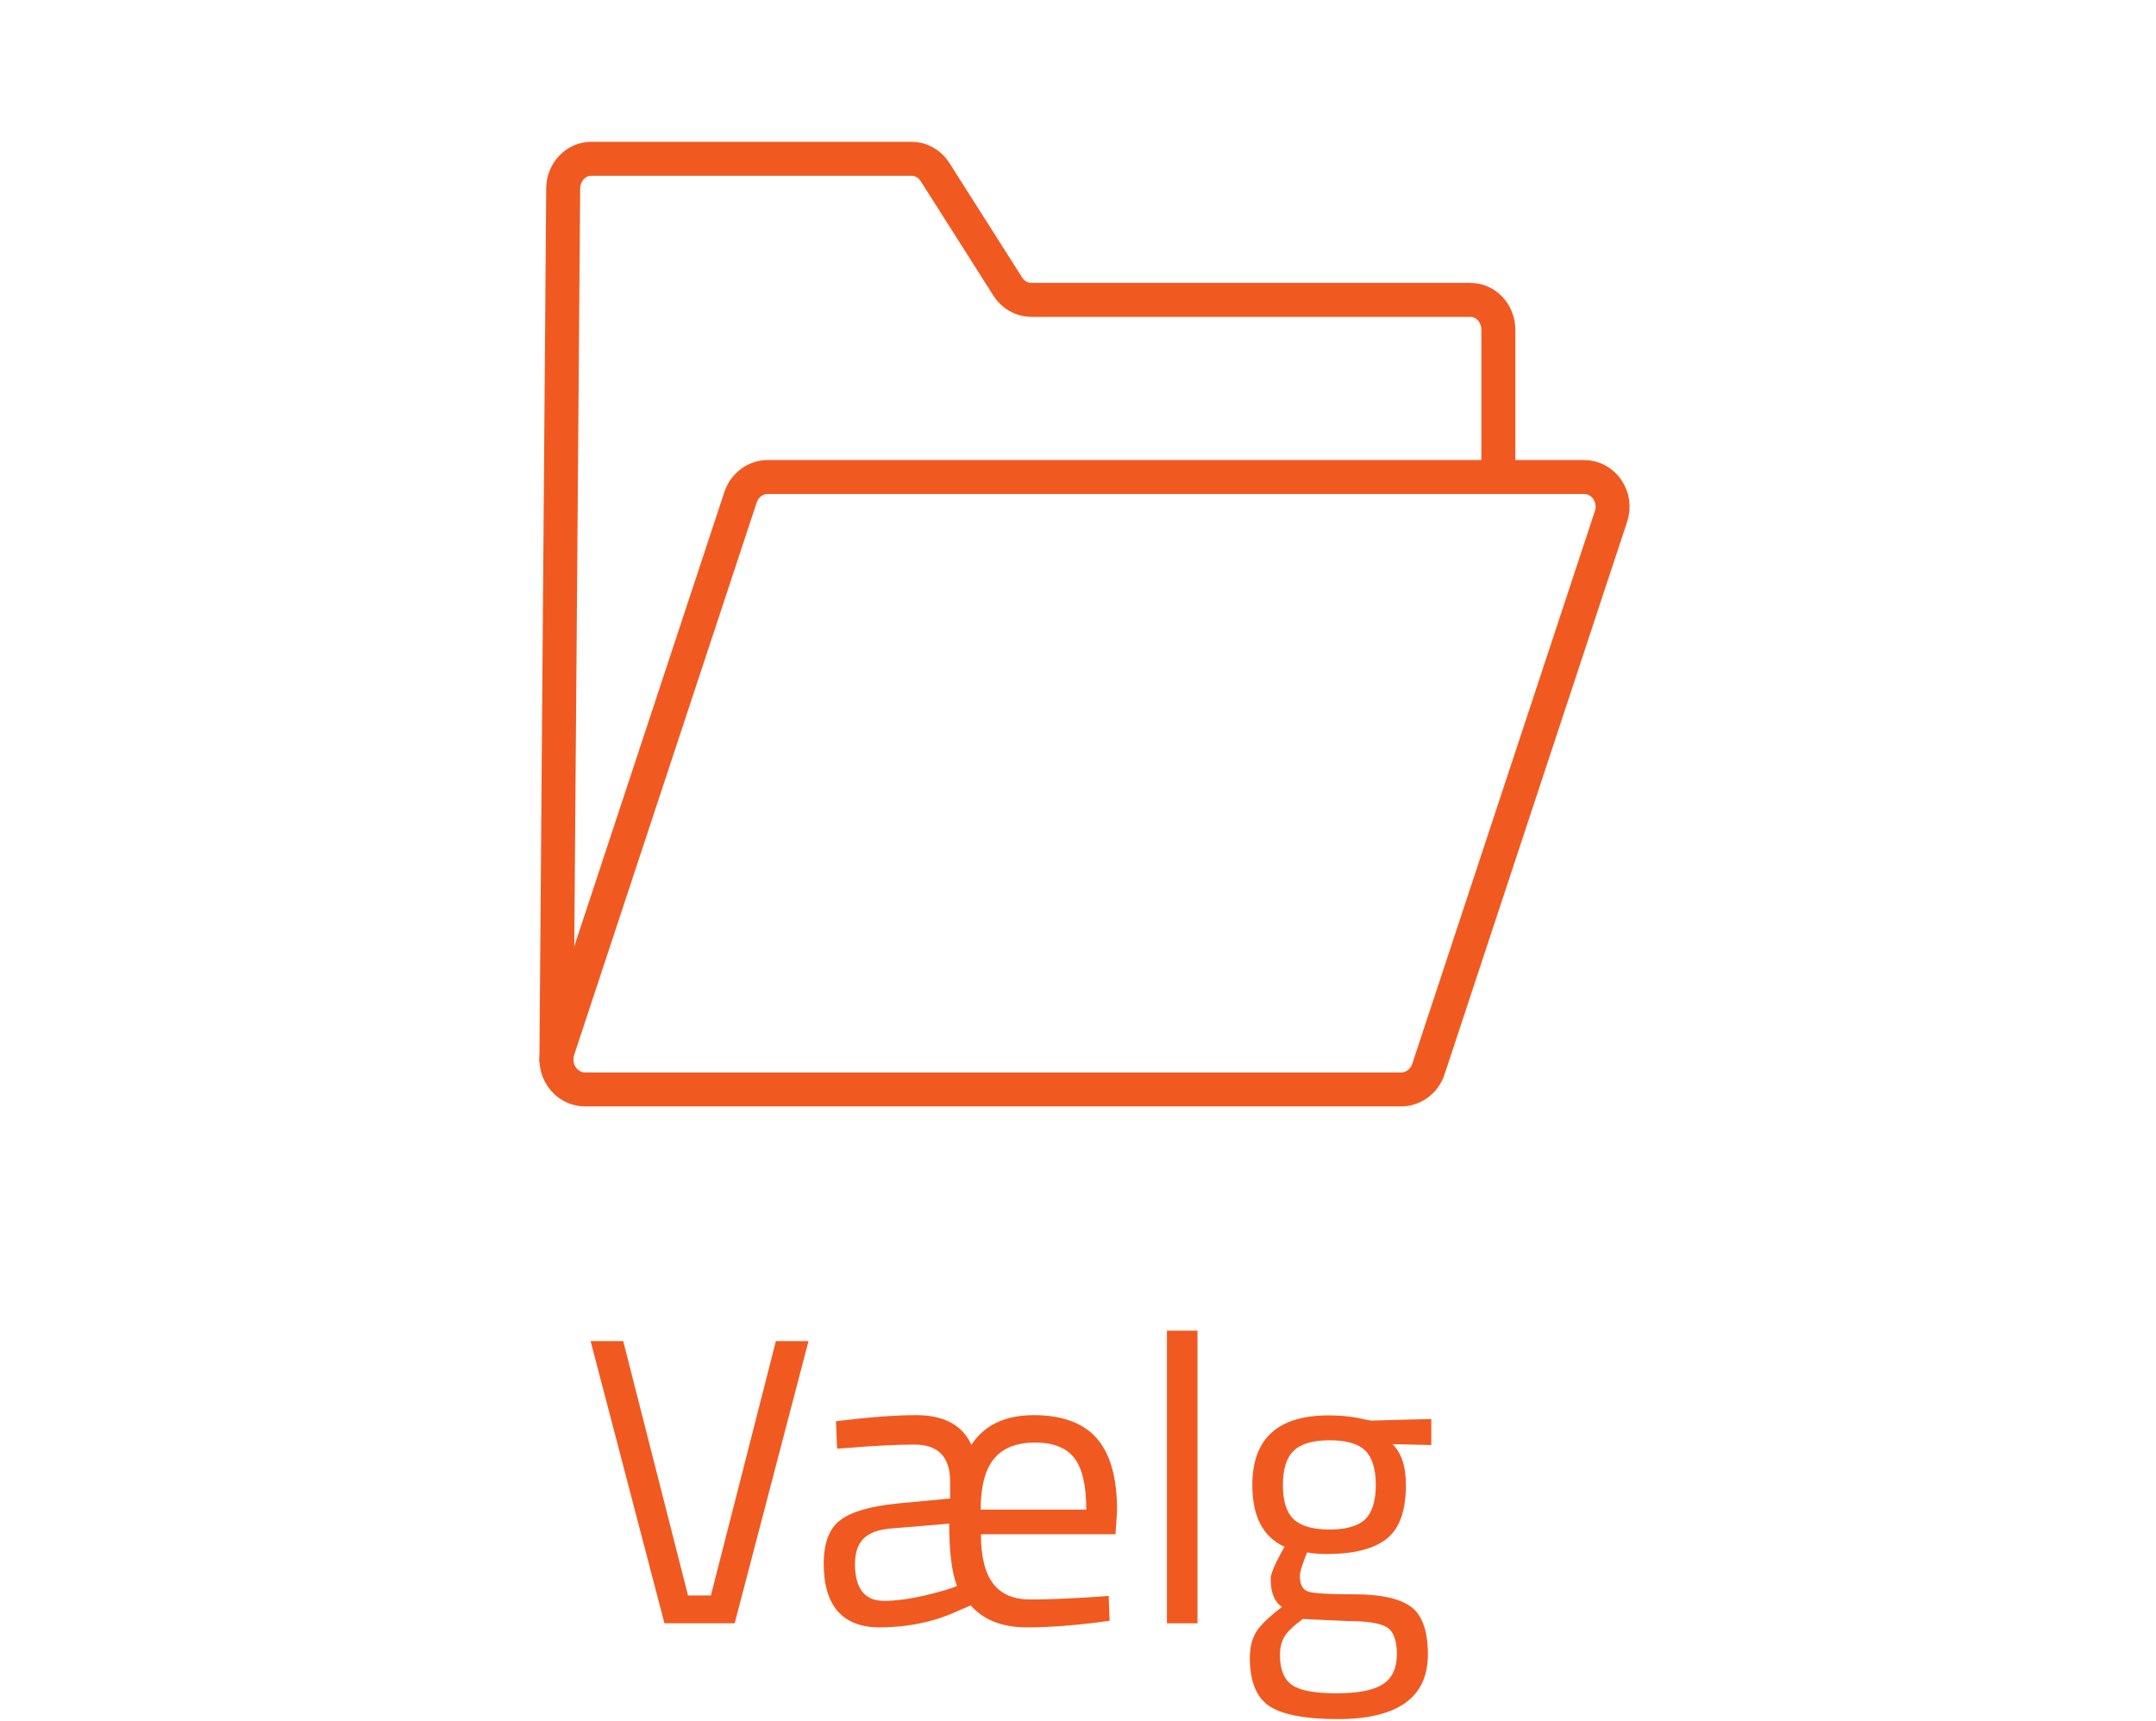 <?xml version="1.0" encoding="utf-8"?>
<!-- Generator: Adobe Illustrator 24.1.2, SVG Export Plug-In . SVG Version: 6.00 Build 0)  -->
<svg version="1.1" id="Layer_1" xmlns="http://www.w3.org/2000/svg" xmlns:xlink="http://www.w3.org/1999/xlink" x="0px" y="0px"
	 viewBox="0 0 951.7 760" style="enable-background:new 0 0 951.7 760;" xml:space="preserve">
<style type="text/css">
	.st0{display:none;}
	.st1{display:inline;}
	.st2{fill:none;stroke:#000000;stroke-width:15;stroke-linecap:round;stroke-miterlimit:10;}
	.st3{fill:none;stroke:#000000;stroke-width:15;stroke-miterlimit:10;}
	.st4{stroke:#000000;stroke-width:15;stroke-linecap:round;stroke-miterlimit:10;}
	.st5{fill:none;stroke:#020203;stroke-width:15;stroke-miterlimit:10;}
	.st6{display:inline;fill:none;stroke:#020203;stroke-width:15;stroke-miterlimit:10;}
	.st7{fill:none;stroke:#F05A21;stroke-width:15;stroke-miterlimit:10;}
	.st8{enable-background:new    ;}
	.st9{fill:#F05A21;}
</style>
<g id="Layer_1_2_" class="st0">
	<g id="Layer_1_1_" class="st1">
		<g>
			<path d="M660.4,7.3c-2.1-2.1-5-3.3-8.1-3.3c-3,0-5.9,1.2-8.1,3.3L481.5,170l-0.4,0.5l-0.2,0.2c-0.2,0.3-0.6,0.7-0.8,1
				c0,0.1-0.1,0.1-0.1,0.2c-0.2,0.3-0.3,0.6-0.6,0.9c-0.1,0.1-0.1,0.2-0.2,0.3c-0.1,0.3-0.2,0.6-0.3,0.9c0,0.1-0.1,0.1-0.1,0.2
				l-29,87.4c-1.4,4.1-0.3,8.6,2.7,11.6c2.1,2.1,5,3.3,8.1,3.3c1.2,0,2.5-0.2,3.6-0.6l87.2-29.1c0.1,0,0.1,0,0.2-0.1
				c0.4-0.1,0.7-0.3,1-0.5c0.1,0,0.2-0.1,0.2-0.1c0.3-0.2,0.8-0.5,1.1-0.7s0.7-0.6,1-0.8c0.1-0.1,0.2-0.1,0.2-0.2
				c0.1-0.1,0.3-0.2,0.5-0.5L718.4,81.3c2.1-2.1,3.3-5,3.3-8s-1.2-5.9-3.3-8L660.4,7.3z M494.5,199.1l32.2,32.2l-48.2,16
				L494.5,199.1z M547.6,220.1l-42-42L652.3,31.4l42,42L547.6,220.1z"/>
			<path d="M633.5,216.4c-6.3,0-11.3,5.1-11.4,11.4v212.4c-0.1,18.8-15.3,34-34.1,34.1H285.6c-18.8-0.1-34-15.3-34.1-34.1V137.6
				c0.1-18.8,15.3-34,34.1-34.1H498c6.3,0,11.4-5.1,11.4-11.4s-5.1-11.4-11.4-11.4H285.6c-31.4,0.1-56.8,25.6-56.8,56.9v302.5
				c0,31.4,25.4,56.8,56.8,56.8h302.5c31.4,0,56.8-25.4,56.8-56.8V227.7C644.9,221.5,639.8,216.4,633.5,216.4L633.5,216.4z"/>
		</g>
	</g>
	<g id="Layer_2_1_" class="st1">
		<path class="st2" d="M633.5,216.4V456c0,16-13,29-29,29H269.2c-16,0-29-13-29-29V122.3c0-16.9,13.7-30.5,30.5-30.5h234.9"/>
		<path class="st3" d="M636.2,35.9L684,81.8c3,2.9,3.1,7.6,0.2,10.6L549.1,233l-58.5-56.2L625.7,36.1
			C628.5,33.1,633.2,33,636.2,35.9z"/>
		<path class="st3" d="M542.9,238.3l-71,17.8c-0.8,0.2-1.4-0.4-1.3-1.2l15-71.7c0.8-4,5.8-5.7,8.7-2.9l51.3,49.2
			C548.3,232.3,546.9,237.3,542.9,238.3z"/>
	</g>
	<g id="Layer_4" class="st1">
		<g>
			<path d="M689.4,217.1h-27.3v-50.2c0-12.1-9.6-21.8-21.3-21.8H447.3l-39-56.1H261.5c-11.8,0-21.4,9.8-21.4,21.9v349.7l0,0
				c0,4.5,1.3,8.9,4.1,12.6c3.8,5.1,9.6,8,15.9,8h349.7c9,0,17-6.2,19.2-14.5l79.9-224.5v-1.4C709,227.1,700.7,217.1,689.4,217.1
				L689.4,217.1z M255.8,110.8c0-3.2,2.5-5.9,5.7-5.9h138.7l39.1,56h201.4c3.2,0,5.7,2.6,5.7,5.9V217H339.6c-1.1,0-2.2,0.1-3.3,0.3
				c-7.6,1.3-13.9,7-15.8,14.2l-64.7,180.9L255.8,110.8L255.8,110.8z M614.2,461.9c-0.5,2-2.3,3.4-4.3,3.4H260.2
				c-1.9,0-3-1.1-3.5-1.8c-0.5-0.7-1.3-2-1-3.2l79.6-223.8c0.5-2,2.3-3.4,4.3-3.4h349.7c3,0,3.7,4.4,3.9,6.6L614.2,461.9z"/>
		</g>
	</g>
	<g id="Layer_5" class="st1">
		<path class="st3" d="M696.6,214.7H336.3c-5.4,0-10.2,3.6-12,8.9l-80.6,244c-2.8,8.6,3.3,17.5,12,17.5h360.2c5.4,0,10.2-3.6,12-8.9
			l80.6-244C711.4,223.6,705.3,214.7,696.6,214.7z"/>
		<path class="st3" d="M243,473.1l3-385.7c0-7.3,5.6-13.2,12.4-13.2h141.4c4.1,0,8,2.2,10.3,5.8l32.2,50.7c2.3,3.6,6.2,5.8,10.3,5.8
			h193.8c6.9,0,12.4,5.9,12.4,13.2v64.9"/>
	</g>
	<g id="Layer_6" class="st1">
		<g id="Layer_2_2_">
			<line class="st2" x1="713" y1="95.1" x2="633.7" y2="95.1"/>
			<line class="st2" x1="527.5" y1="95.1" x2="237.7" y2="95.1"/>
			<circle class="st4" cx="580.6" cy="95.1" r="53.1"/>
			<line class="st2" x1="713.9" y1="429" x2="634.6" y2="429"/>
			<line class="st2" x1="528.3" y1="429" x2="238.6" y2="429"/>
			<circle class="st4" cx="581.5" cy="429" r="53.1"/>
			<line class="st2" x1="317.9" y1="262" x2="238.6" y2="262"/>
			<line class="st2" x1="713.9" y1="262" x2="424.1" y2="262"/>
			<circle class="st4" cx="371" cy="262" r="53.1"/>
		</g>
	</g>
	<g id="Layer_3" class="st1">
		<path class="st5" d="M711.1,258h-49.5c-3.4,0-6.1,2.7-6.1,6.1V479c0,3.4-2.7,6.1-6.1,6.1H537.2c-3.4,0-6.1-2.7-6.1-6.1V351.5
			c0-3.4-2.7-6.1-6.1-6.1h-99.2c-3.4,0-6.1,2.7-6.1,6.1V479c0,3.4-2.7,6.1-6.1,6.1H302.1c-3.4,0-6.1-2.7-6.1-6.1V264.1
			c0-3.4-2.7-6.1-6.1-6.1h-46.5c-5.6,0-8.2-6.9-4.1-10.7L473.2,38.5c2.3-2.1,5.8-2.1,8.1,0l67.6,60.3c3.9,3.5,10.2,0.7,10.2-4.6
			V68.8c0-3.4,2.7-6.1,6.1-6.1h97c3.4,0,6.1,2.7,6.1,6.1v133.9c0,1.7,0.7,3.4,2,4.6l44.9,40.1C719.4,251,716.7,258,711.1,258z"/>
	</g>
</g>
<g id="Layer_2_4_">
	<g id="Layer_2_3_" class="st0">
		<path class="st1" d="M626.2,489.6H290.9c-20.1,0-36.5-16.4-36.5-36.5V119.4c0-21,17-38,38-38h234.9c4.1,0,7.5,3.4,7.5,7.5
			s-3.4,7.5-7.5,7.5H292.4c-12.7,0-23,10.3-23,23v333.7c0,11.9,9.6,21.5,21.5,21.5h335.3c11.9,0,21.5-9.6,21.5-21.5V213.5
			c0-4.1,3.4-7.5,7.5-7.5s7.5,3.4,7.5,7.5v239.6C662.7,473.2,646.4,489.6,626.2,489.6z"/>
		<path class="st1" d="M571.1,240.7l-69.3-66.6L642,28c2.7-2.9,6.4-4.5,10.4-4.6s7.8,1.4,10.8,4.2L711,73.5c6,5.8,6.1,15.3,0.4,21.2
			L571.1,240.7z M522.9,173.7l47.7,45.8L700.5,84.3l-47.7-45.8L522.9,173.7z"/>
		<path class="st1" d="M493.3,260.7c-2.1,0-4.1-0.7-5.6-2.1c-2.1-1.9-3.2-4.7-2.8-7.5l0.1-0.6l15-71.7c0.9-4.5,4.3-8.3,8.8-9.7
			c4.4-1.4,9.2-0.3,12.5,2.9l51.5,49.4c3.1,3.2,4.2,7.9,3,12.3c-1.3,4.5-4.8,7.9-9.3,9l-71,17.8
			C494.8,260.6,494.1,260.7,493.3,260.7z M513.9,185.7l-12.1,57.7l57.3-14.4L513.9,185.7z M562.8,228.1L562.8,228.1L562.8,228.1z
			 M510.8,182.8C510.9,182.8,510.9,182.8,510.8,182.8L510.8,182.8z M514.7,181.8L514.7,181.8L514.7,181.8z"/>
	</g>
</g>
<g id="Layer_3_2_" class="st0">
	<path class="st6" d="M709.7,253.7h-49.5c-3.4,0-6.1,2.7-6.1,6.1v214.9c0,3.4-2.7,6.1-6.1,6.1H535.8c-3.4,0-6.1-2.7-6.1-6.1V347.2
		c0-3.4-2.7-6.1-6.1-6.1h-99.2c-3.4,0-6.1,2.7-6.1,6.1v127.5c0,3.4-2.7,6.1-6.1,6.1H300.7c-3.4,0-6.1-2.7-6.1-6.1V259.8
		c0-3.4-2.7-6.1-6.1-6.1H242c-5.6,0-8.2-6.9-4.1-10.7L471.8,34.2c2.3-2.1,5.8-2.1,8.1,0l67.6,60.3c3.9,3.5,10.2,0.7,10.2-4.6V64.5
		c0-3.4,2.7-6.1,6.1-6.1h97c3.4,0,6.1,2.7,6.1,6.1v133.9c0,1.7,0.7,3.4,2,4.6l44.9,40.1C718,246.7,715.3,253.7,709.7,253.7z"/>
</g>
<g id="Layer_5_1_">
	<path class="st7" d="M699.2,210.6H338.9c-5.4,0-10.2,3.6-12,8.9l-80.6,244c-2.8,8.6,3.3,17.5,12,17.5h360.2c5.4,0,10.2-3.6,12-8.9
		l80.6-244C714,219.5,707.9,210.6,699.2,210.6z"/>
	<path class="st7" d="M245.6,469l3-385.7c0-7.3,5.6-13.2,12.4-13.2h141.4c4.1,0,8,2.2,10.3,5.8l32.2,50.7c2.3,3.6,6.2,5.8,10.3,5.8
		H649c6.9,0,12.4,5.9,12.4,13.2v64.9"/>
</g>
<g class="st8">
	<path class="st9" d="M342.5,592.1h14.4l-32.6,124.6h-31l-32.6-124.6h14.4l28.6,112.3h10.1L342.5,592.1z"/>
	<path class="st9" d="M484.2,705l5.2-0.4l0.4,11c-13.6,1.9-25.7,2.9-36.5,2.9c-10.8,0-19.1-3.2-24.8-9.7l-5.8,2.5
		c-10.4,4.8-22,7.2-34.6,7.2c-8,0-14.1-2.4-18.3-7.1c-4.1-4.7-6.2-11.7-6.2-21c0-9.2,2.5-15.7,7.4-19.3c4.9-3.7,13.3-6.1,25.2-7.3
		l23.2-2.2v-7.4c0-10.9-5.2-16.4-15.7-16.4c-7.9,0-17.5,0.5-28.6,1.4l-5.6,0.4l-0.5-12.1c14.3-1.8,26.1-2.7,35.5-2.7
		c12.2,0,20.3,4.4,24.3,13.1c5.8-8.8,14.9-13.1,27.5-13.1c12.5,0,21.8,3.4,27.8,10.2c6,6.8,9,17.4,9,32l-0.7,10.4h-59.4
		c0,9.8,1.8,17.1,5.4,21.8s9.1,7,16.5,7S472,705.8,484.2,705z M390.2,706.8c5.5,0,11.8-0.9,18.9-2.6c7.1-1.7,11.5-3.1,13.3-4
		c-2.3-6.1-3.4-15.3-3.4-27.5l-26.3,2.2c-5.3,0.5-9.2,2-11.6,4.5c-2.5,2.5-3.7,6.3-3.7,11.3C377.5,701.4,381.7,706.8,390.2,706.8z
		 M432.9,666.5h46.6c0-10.7-1.8-18.3-5.3-22.8c-3.5-4.5-9.3-6.8-17.3-6.8c-8,0-14,2.3-18,7C434.9,648.7,432.9,656.2,432.9,666.5z"/>
	<path class="st9" d="M515.1,716.7V587.5h13.5v129.2H515.1z"/>
	<path class="st9" d="M590.4,759c-14.4,0-24.5-2-30.2-5.8c-5.7-3.9-8.5-11-8.5-21.3c0-4.9,1.1-8.9,3.2-12c2.2-3.1,5.8-6.5,11-10.4
		c-3.4-2.3-5-6.4-5-12.4c0-2,1.5-5.8,4.5-11.3l1.6-2.9c-9.5-4.3-14.2-13.4-14.2-27.2c0-20.5,11.2-30.8,33.7-30.8
		c5.8,0,11.1,0.6,16,1.8l2.7,0.5l26.6-0.7V638l-17.1-0.4c4,4,5.9,10,5.9,18c0,11.3-2.8,19.2-8.4,23.7s-14.4,6.8-26.4,6.8
		c-3.2,0-6.2-0.2-8.8-0.7c-2.2,5.3-3.2,8.7-3.2,10.3c0,3.7,1.1,6,3.4,6.9c2.3,0.9,9.2,1.3,20.7,1.3c11.5,0,19.8,1.8,24.8,5.4
		c5,3.6,7.6,10.6,7.6,21.1C630.3,749.5,617,759,590.4,759z M565,730.7c0,6.4,1.8,10.8,5.3,13.2c3.5,2.5,10.1,3.7,19.6,3.7
		s16.4-1.3,20.5-4c4.1-2.6,6.2-7.1,6.2-13.2c0-6.2-1.5-10.2-4.5-12c-3-1.8-8.9-2.7-17.6-2.7l-19.4-0.9c-4,2.9-6.6,5.4-8,7.6
		C565.7,724.6,565,727.4,565,730.7z M566.3,655.7c0,7.1,1.6,12.1,4.8,15.1c3.2,3,8.4,4.5,15.8,4.5c7.3,0,12.5-1.5,15.7-4.5
		c3.1-3,4.7-8.1,4.7-15.2c0-7.1-1.6-12.2-4.7-15.2c-3.1-3-8.3-4.5-15.7-4.5c-7.3,0-12.6,1.5-15.8,4.6
		C567.9,643.5,566.3,648.6,566.3,655.7z"/>
</g>
</svg>
